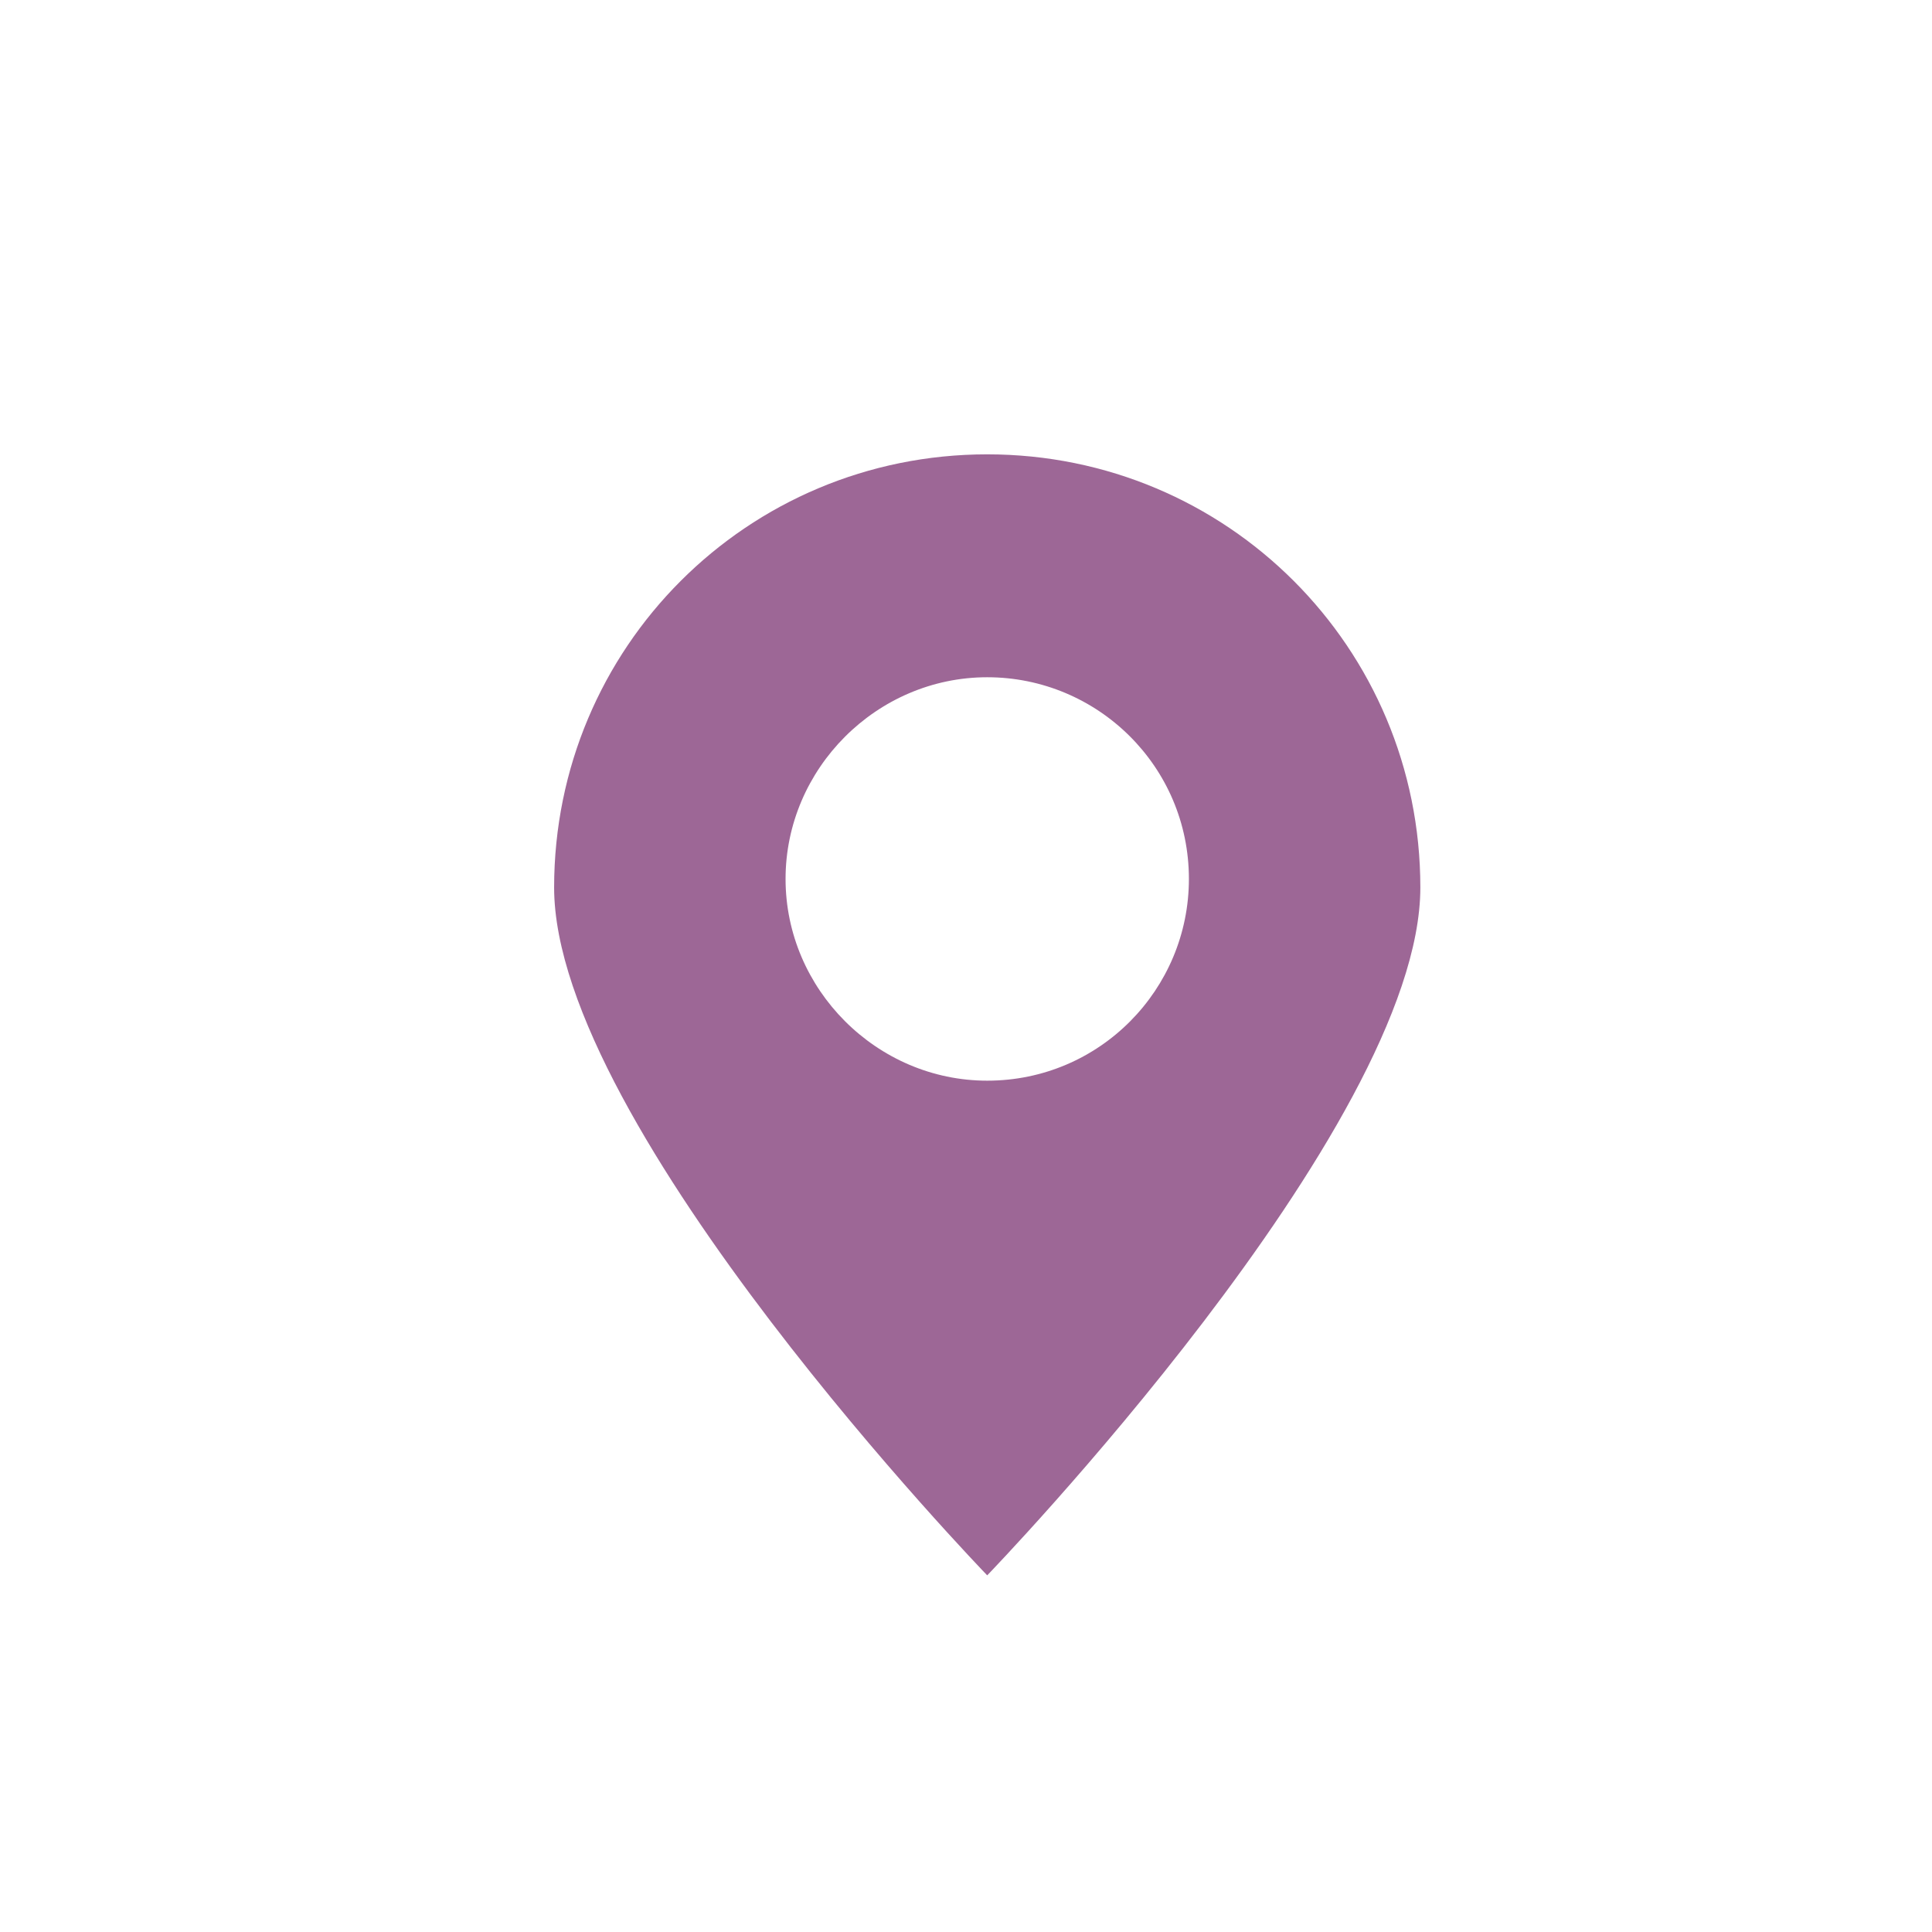 <svg width="48" height="48" viewBox="0 0 48 48" fill="none" xmlns="http://www.w3.org/2000/svg">
<path d="M35.288 22.049C35.288 16.088 30.488 11.288 24.527 11.288C18.567 11.288 13.767 16.088 13.767 22.049C13.767 28.009 24.527 39.139 24.527 39.139C24.527 39.139 35.288 28.009 35.288 22.049ZM19.517 21.837C19.517 19.095 21.785 16.826 24.527 16.826C27.27 16.826 29.538 19.042 29.538 21.837C29.538 24.58 27.323 26.849 24.527 26.849C21.785 26.849 19.517 24.58 19.517 21.837Z" fill="#9D6796"/>
</svg>
